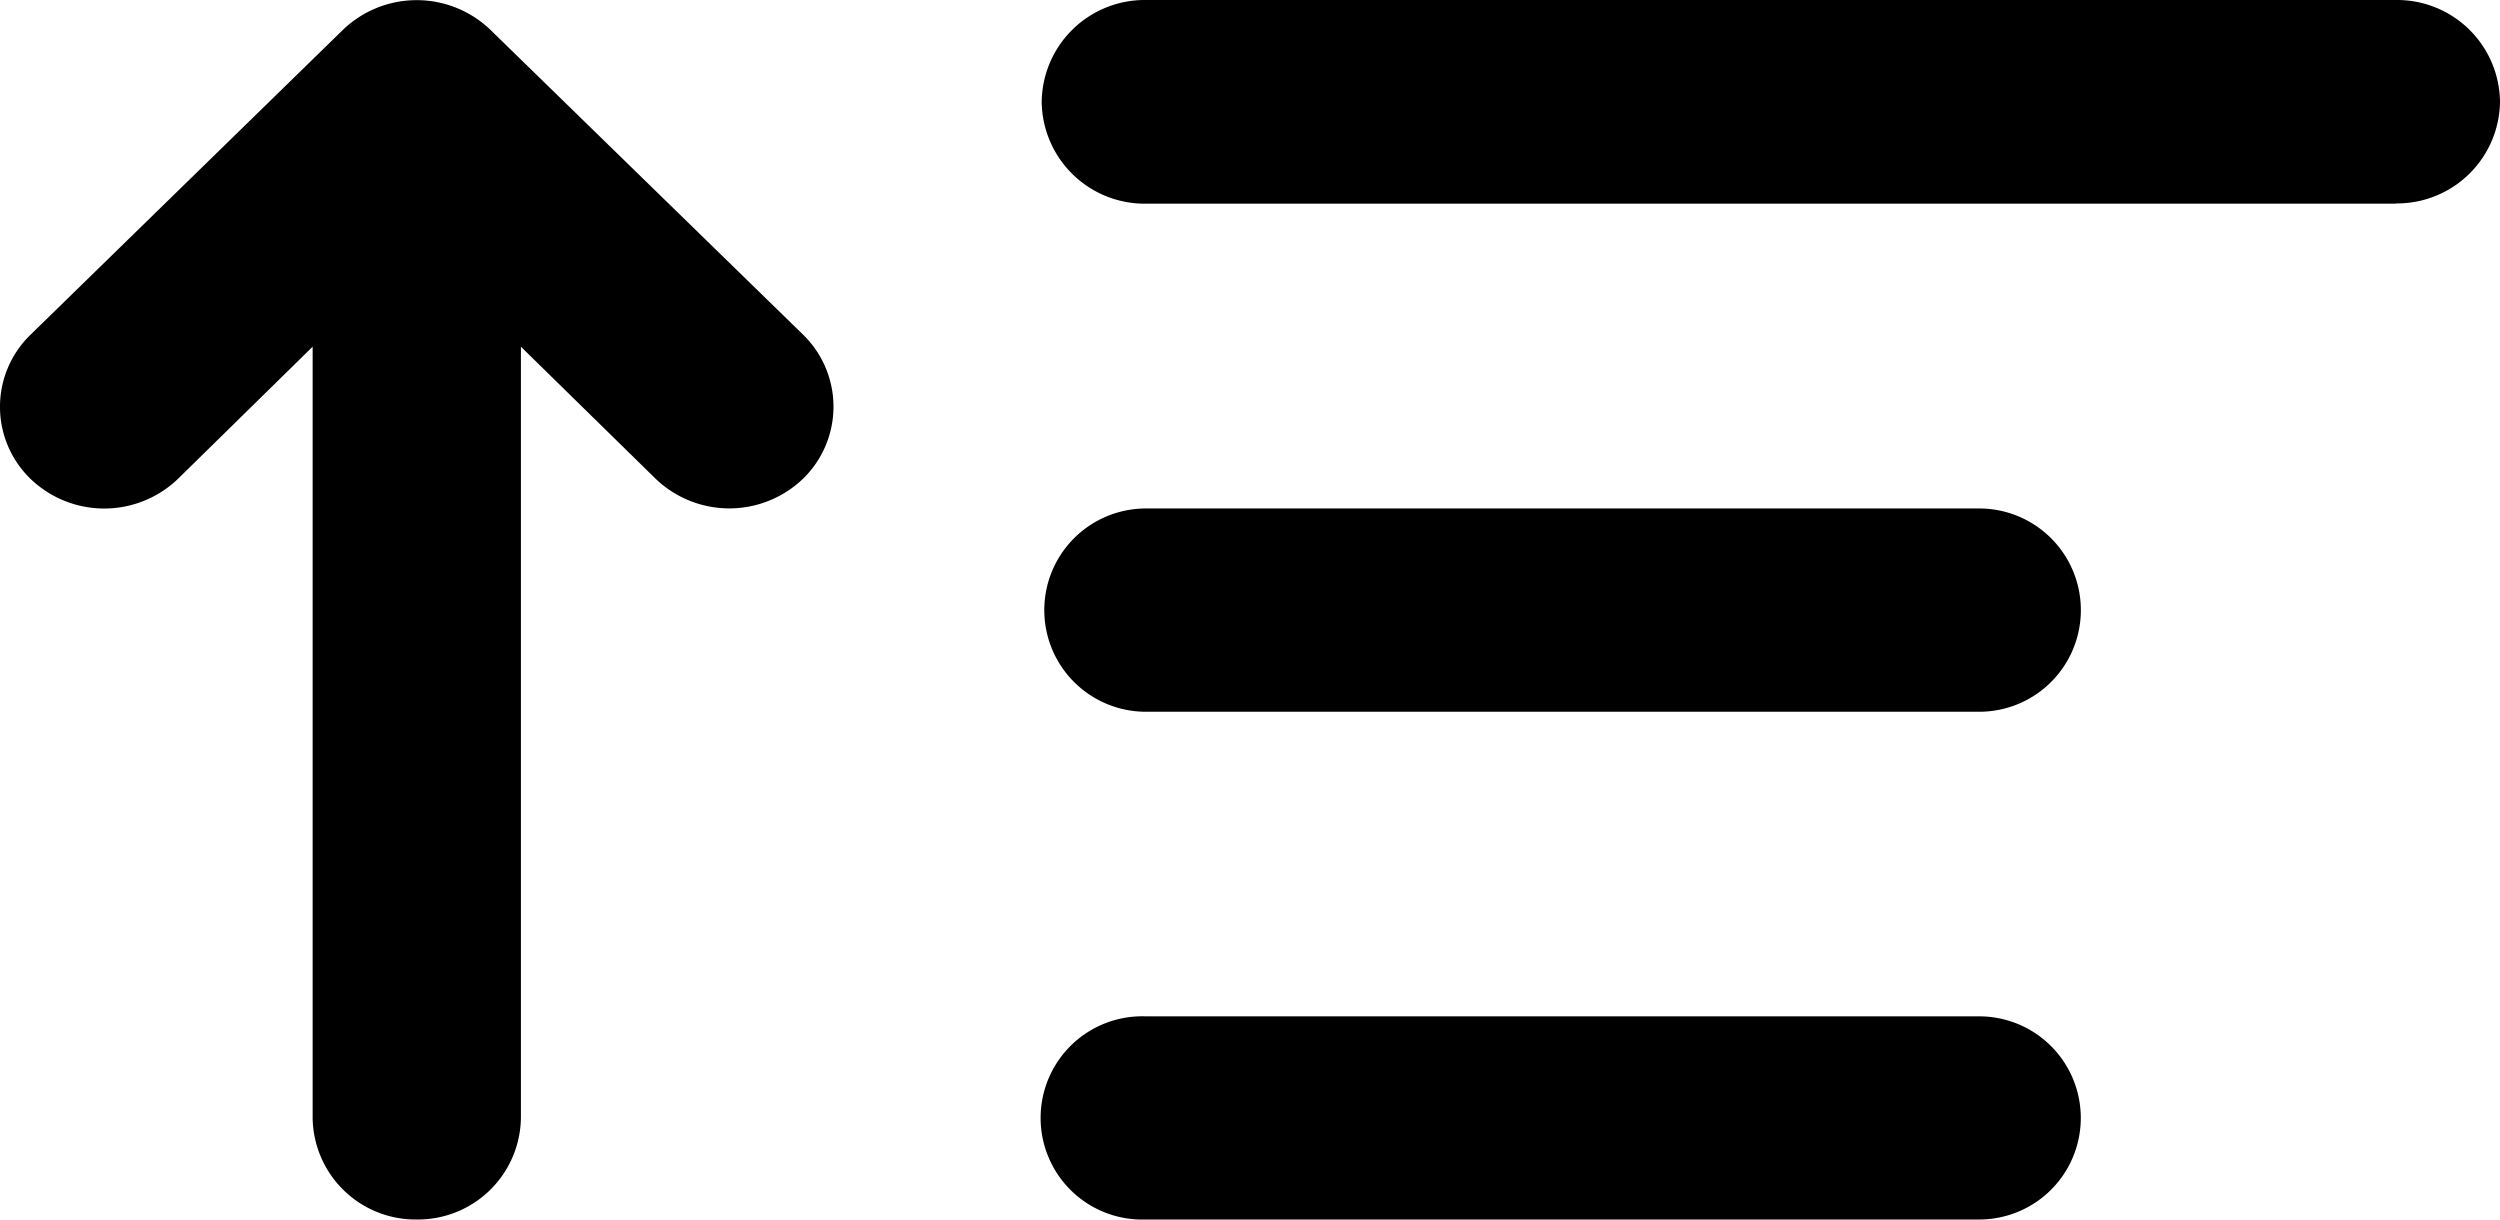<svg id="up" xmlns="http://www.w3.org/2000/svg" width="37.583" height="18.333" viewBox="0 0 37.583 18.333">
  <g id="Fill_920" data-name="Fill 920">
    <path id="Fill_919" data-name="Fill 919" d="M29.754,18.333H17.227a1.528,1.528,0,1,1,0-3.054H29.754a1.527,1.527,0,1,1,0,3.054Zm-23.49,0A1.548,1.548,0,0,1,4.7,16.806V5.212L2.674,7.2A1.6,1.6,0,0,1,.46,7.2a1.508,1.508,0,0,1,0-2.169L5.157.447a1.6,1.6,0,0,1,2.214,0l4.7,4.582a1.511,1.511,0,0,1,0,2.169,1.6,1.6,0,0,1-2.214,0L7.831,5.212V16.806A1.549,1.549,0,0,1,6.264,18.333ZM29.754,10.7H17.227a1.528,1.528,0,1,1,0-3.056H29.754a1.528,1.528,0,1,1,0,3.056Zm6.264-7.638H17.227A1.549,1.549,0,0,1,15.66,1.531,1.549,1.549,0,0,1,17.227,0H36.018a1.548,1.548,0,0,1,1.565,1.527A1.548,1.548,0,0,1,36.018,3.058Z" transform="translate(0 0)"/>
  </g>
</svg>
